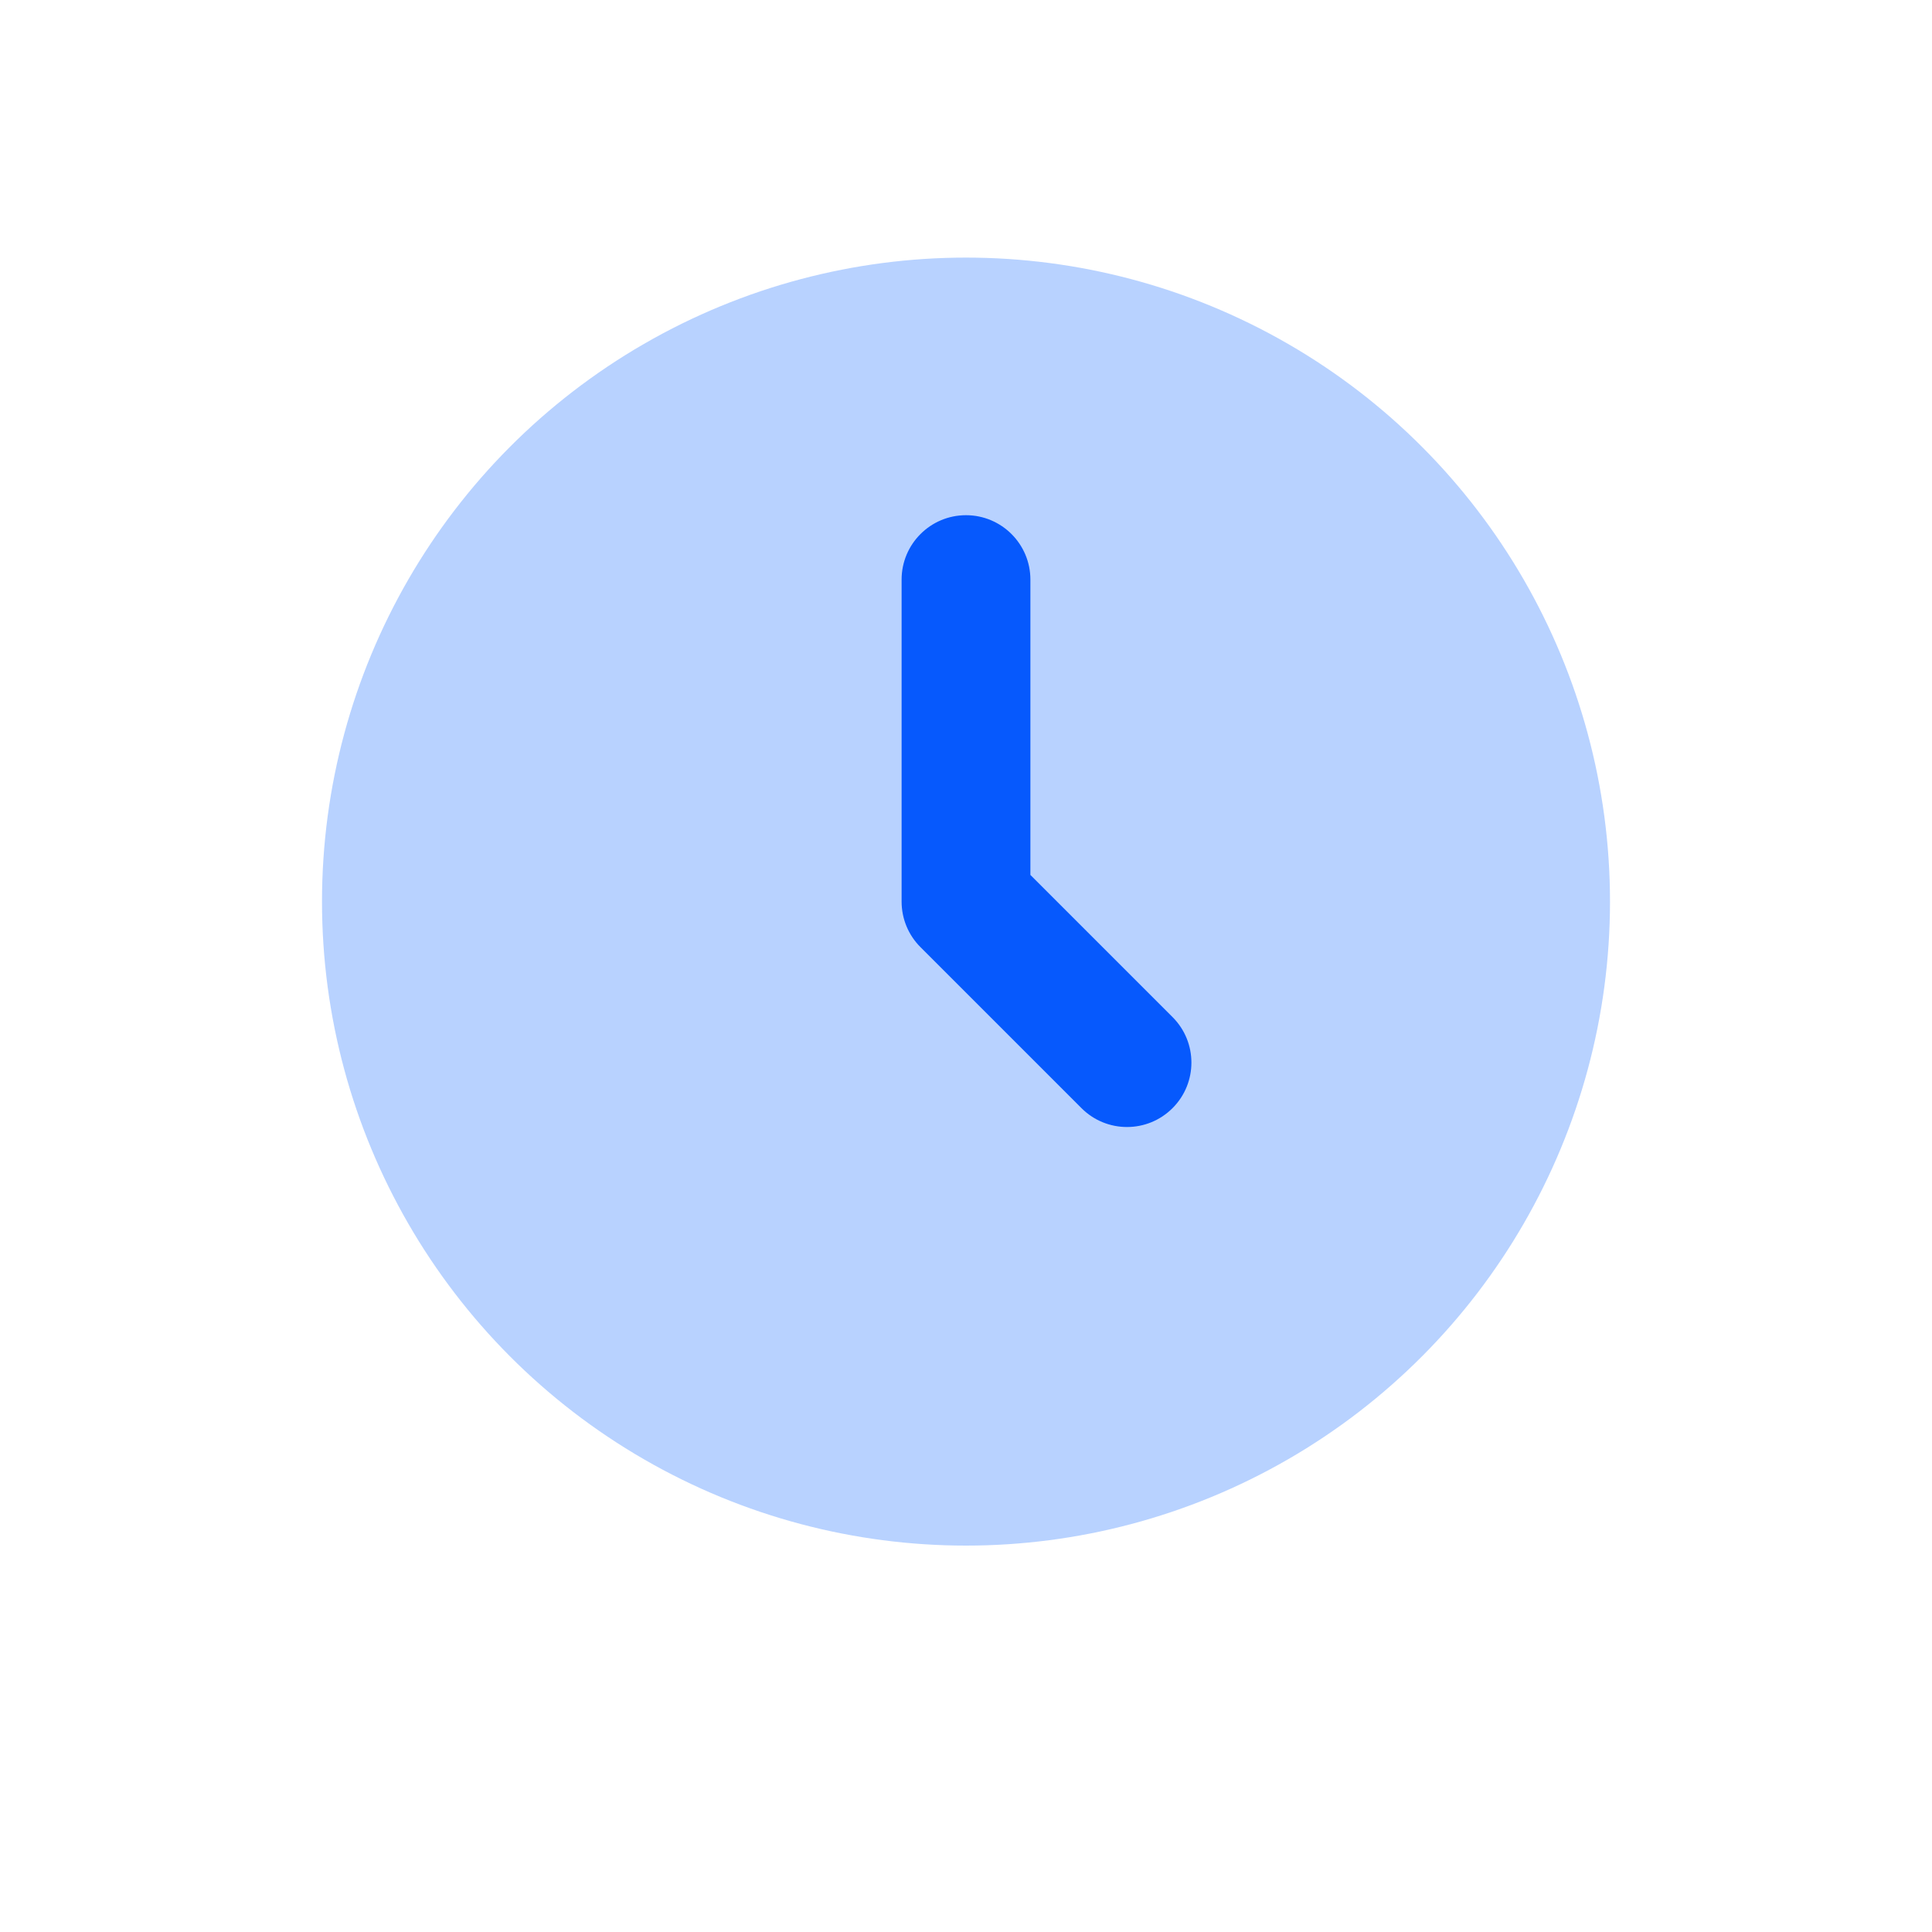 <?xml version="1.0" encoding="UTF-8"?>
<svg width="30px" height="30px" viewBox="0 0 30 30" version="1.1" xmlns="http://www.w3.org/2000/svg" xmlns:xlink="http://www.w3.org/1999/xlink">
    <title>Icon/Clock Copy</title>
    <g id="Icon/Clock-Copy" stroke="none" stroke-width="1" fill="none" fill-rule="evenodd">
        <g id="Clock" transform="translate(5, 4)">
            <circle id="Oval" fill="#1269FF" opacity="0.3" cx="10" cy="10" r="10"></circle>
            <path d="M10,4 C10.552,4 11,4.448 11,5 L11,9.586 L13.207,11.793 C13.598,12.183 13.598,12.817 13.207,13.207 C12.817,13.598 12.183,13.598 11.793,13.207 L9.293,10.707 C9.105,10.52 9,10.265 9,10 L9,5 C9,4.448 9.448,4 10,4 Z" id="Path" fill="#0659FD"></path>
        </g>
    </g>
</svg>
